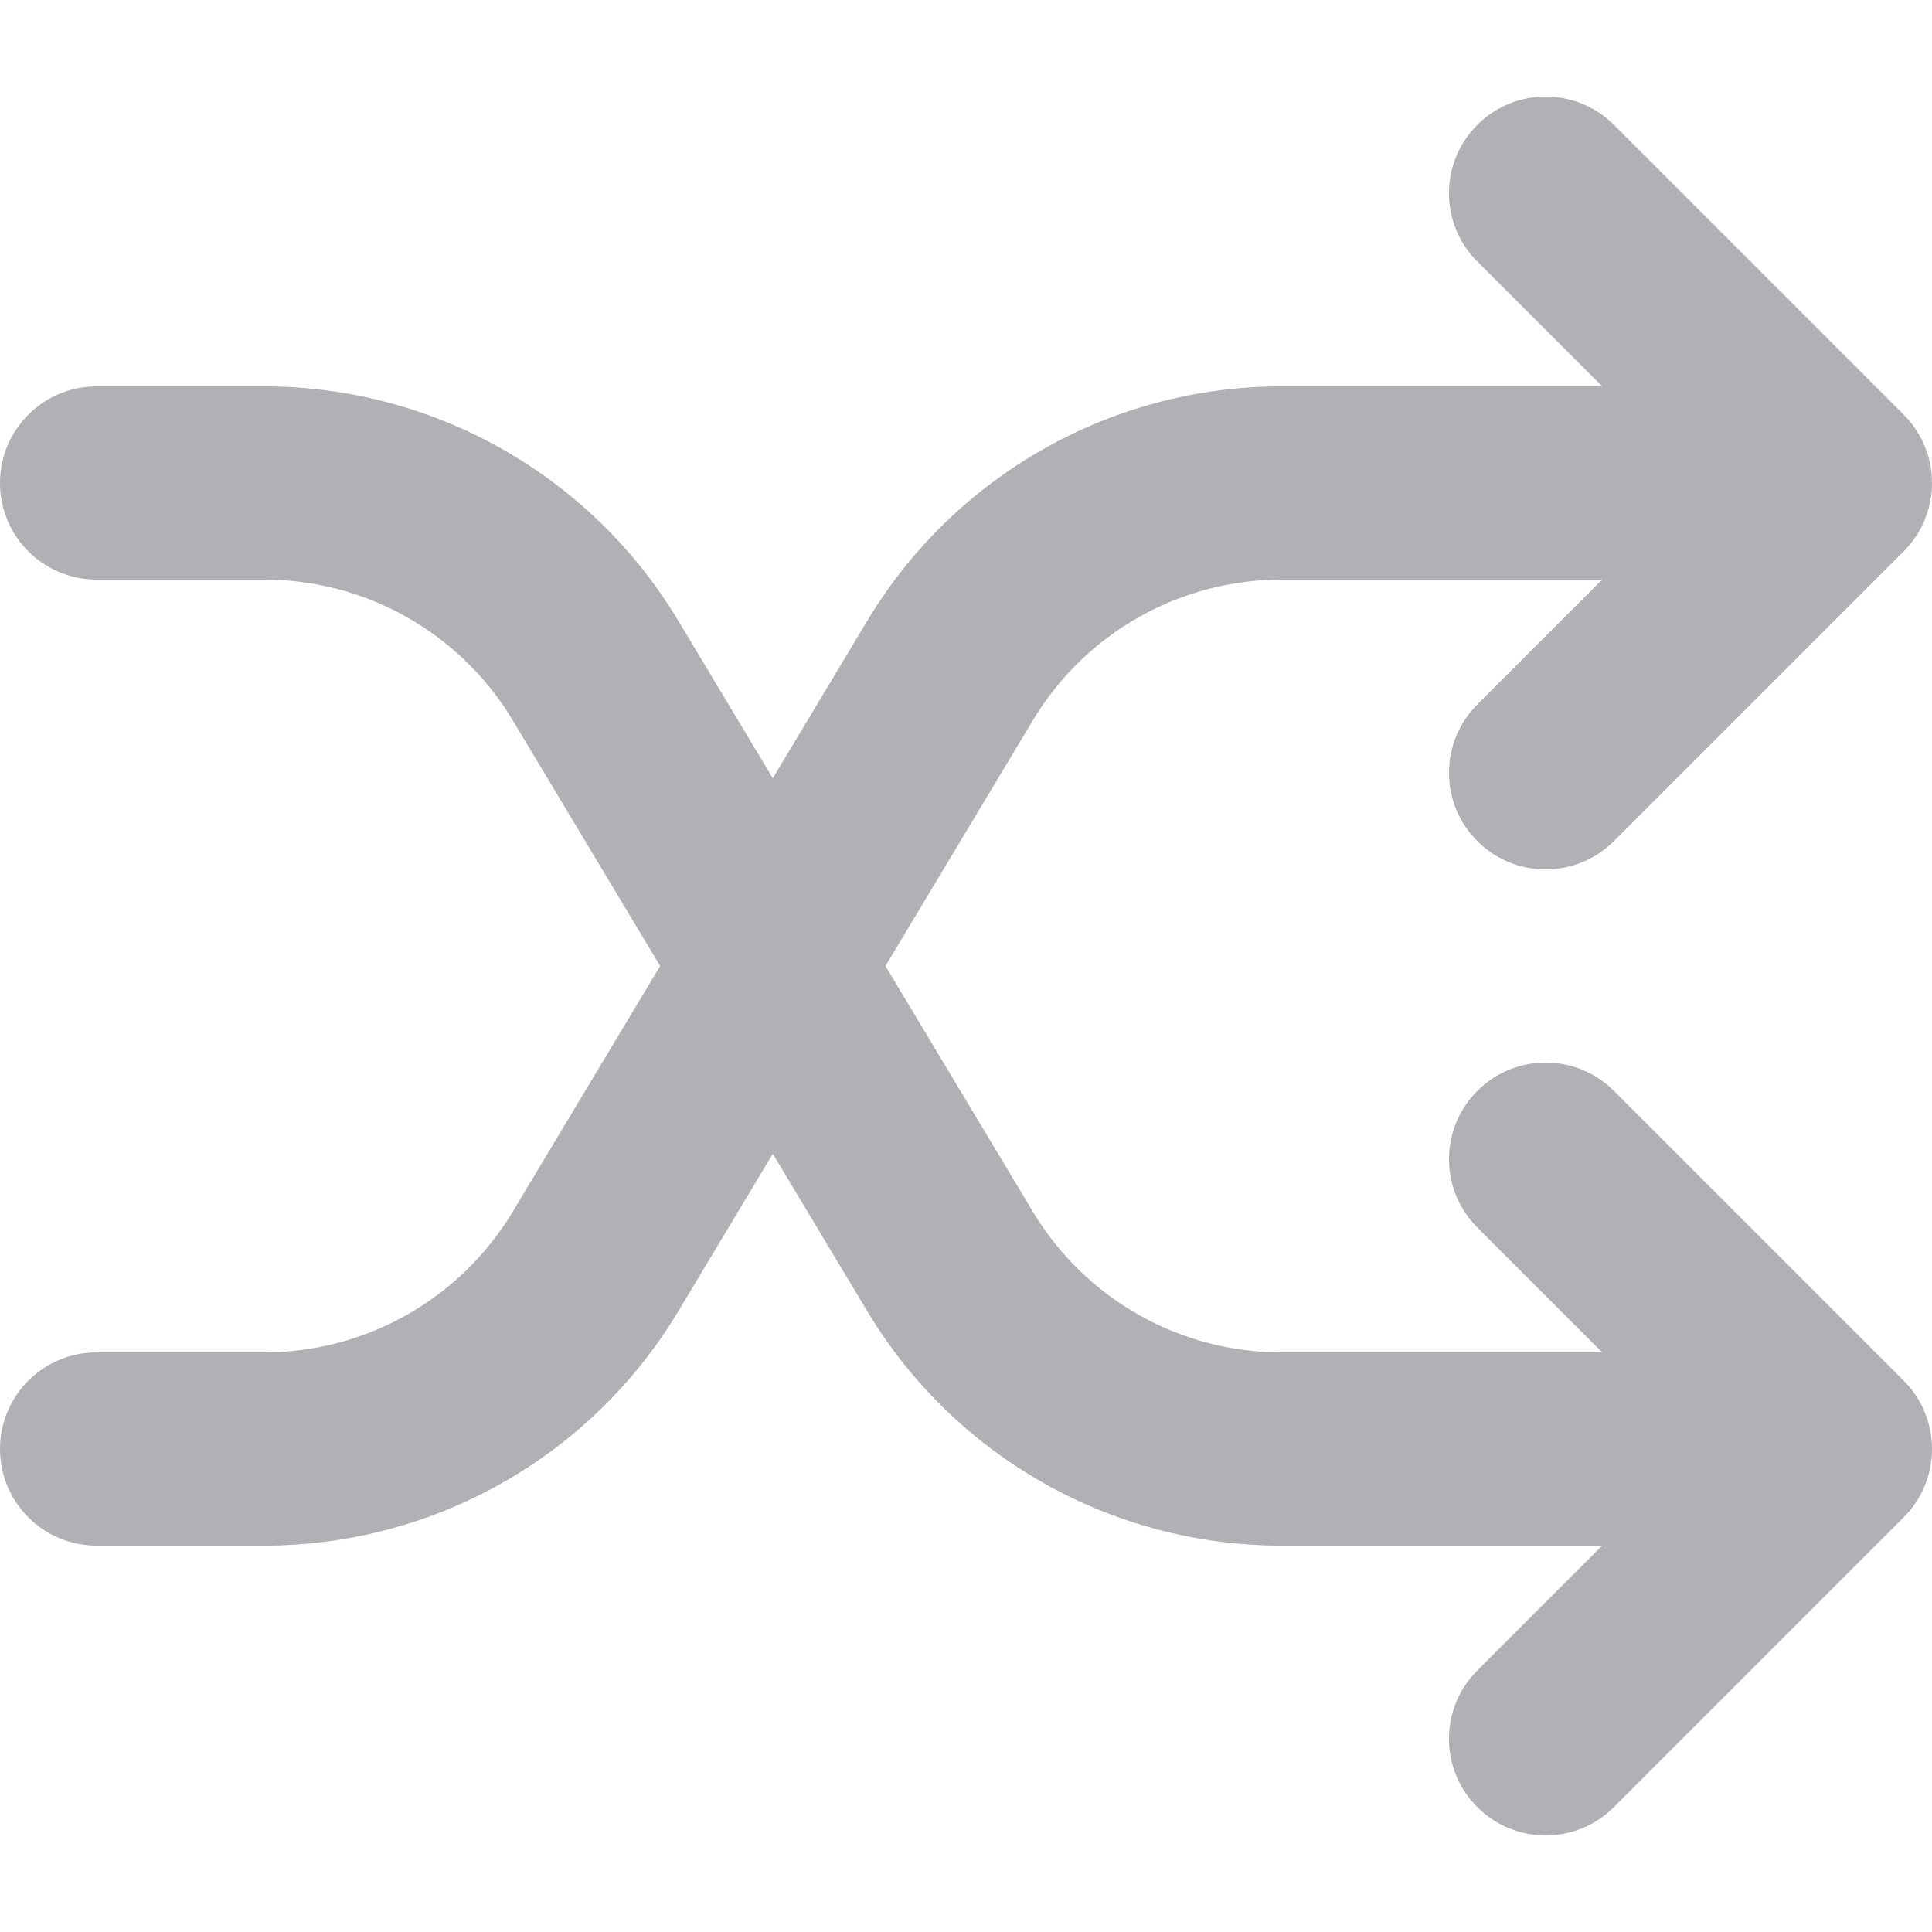 <svg width="16" height="16" viewBox="0 0 20 18" fill="none" xmlns="http://www.w3.org/2000/svg"><path d="M19.924 3.617C19.875 3.499 19.803 3.389 19.707 3.293L16.707 0.293C16.317 -0.098 15.683 -0.098 15.293 0.293C14.902 0.683 14.902 1.317 15.293 1.707L16.586 3L13.265 3C11.508 3 9.881 3.921 8.977 5.428L5.308 11.543C4.766 12.447 3.789 13 2.735 13H1C0.448 13 0 13.448 0 14C0 14.552 0.448 15 1 15H2.735C4.492 15 6.119 14.079 7.023 12.572L10.692 6.457C11.235 5.553 12.211 5 13.265 5H16.586L15.293 6.293C14.902 6.683 14.902 7.317 15.293 7.707C15.683 8.098 16.317 8.098 16.707 7.707L19.706 4.708C19.709 4.705 19.711 4.703 19.714 4.701C19.904 4.506 20 4.253 20 4" fill="#b0b0b5"></path><path d="M19.924 3.617C19.973 3.734 20 3.862 20 3.997L19.924 3.617Z" fill="#b0b0b5"></path><path d="M19.706 14.708L16.707 17.707C16.317 18.098 15.683 18.098 15.293 17.707C14.902 17.317 14.902 16.683 15.293 16.293L16.586 15H13.265C11.508 15 9.881 14.079 8.977 12.572L5.308 6.457C4.766 5.553 3.789 5 2.735 5H1C0.448 5 4.76837e-07 4.552 4.76837e-07 4C4.76837e-07 3.448 0.448 3 1 3H2.735C4.492 3 6.119 3.921 7.023 5.428L10.692 11.543C11.235 12.447 12.211 13 13.265 13H16.586L15.293 11.707C14.902 11.317 14.902 10.683 15.293 10.293C15.683 9.902 16.317 9.902 16.707 10.293L19.707 13.293C19.902 13.487 19.999 13.742 20 13.997L20 14C20 14.277 19.888 14.527 19.706 14.708Z" fill="#b0b0b5"></path></svg>